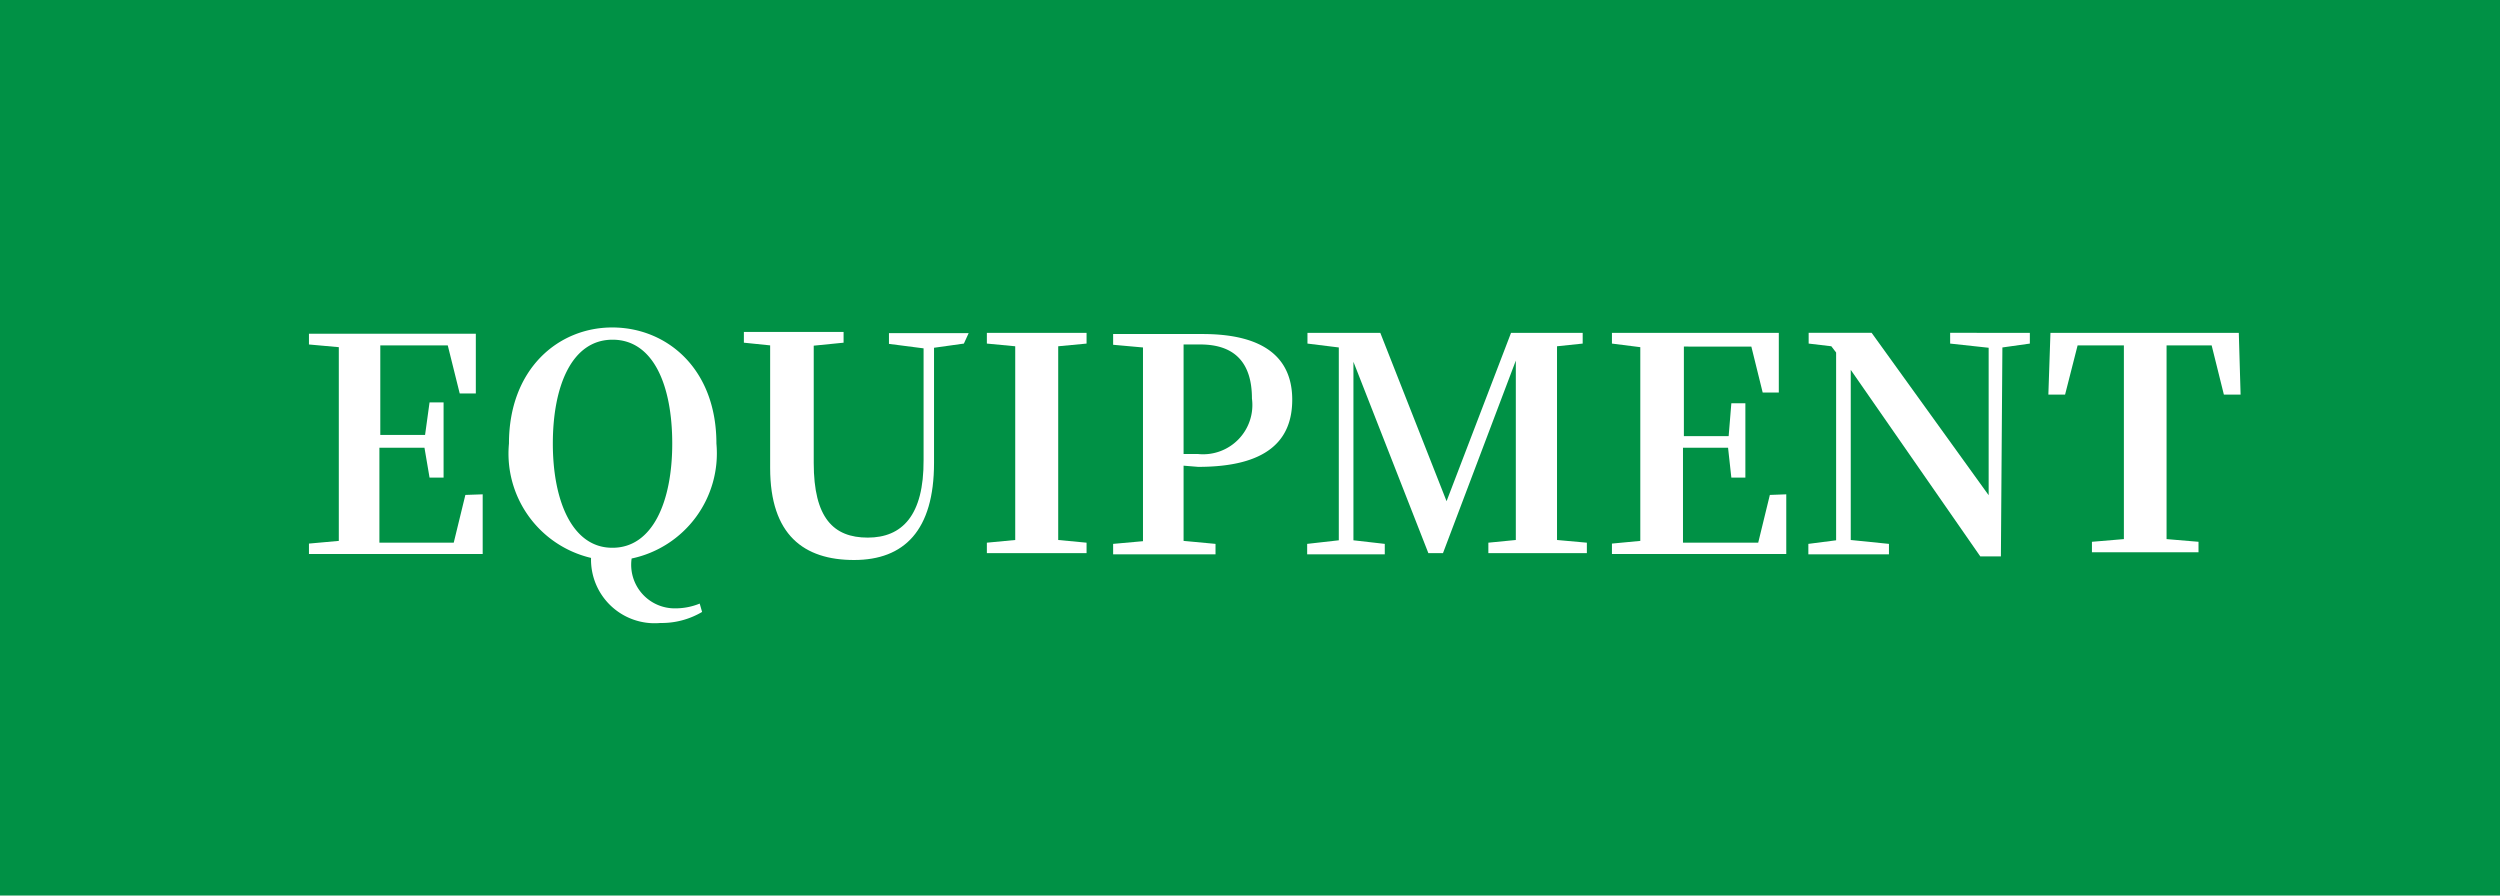 <svg xmlns="http://www.w3.org/2000/svg" viewBox="0 0 83.75 30"><defs><style>.cls-1{fill:#009145;}.cls-2{fill:#fff;}</style></defs><g id="レイヤー_2" data-name="レイヤー 2"><g id="navi"><rect class="cls-1" width="83.75" height="30"/><path class="cls-2" d="M16.17,16.56l0,2H10.35v-.35l1-.09c0-1,0-2,0-3v-.49c0-1,0-2,0-3l-1-.09v-.36h5.59v2h-.54L15,11.57H12.74c0,1,0,2,0,3h1.5l.15-1.09h.47V16h-.47L14.22,15H12.71c0,1.13,0,2.16,0,3.18h2.49l.39-1.6Z"/><path class="cls-2" d="M23.52,20.5a2.66,2.66,0,0,1-1.4.37,2.13,2.13,0,0,1-2.32-2.18,3.59,3.59,0,0,1-2.75-3.83c0-2.5,1.65-3.89,3.46-3.89S24,12.33,24,14.86a3.6,3.6,0,0,1-2.84,3.85,1.46,1.46,0,0,0,1.48,1.67,2.15,2.15,0,0,0,.8-.16Zm-3-2.15c1.34,0,2-1.54,2-3.49s-.63-3.48-2-3.48-2,1.56-2,3.48S19.17,18.35,20.51,18.35Z"/><path class="cls-2" d="M32.29,11.51l-1,.14,0,3.86c0,2.26-1,3.25-2.68,3.25s-2.81-.84-2.81-3.08V14.57c0-1,0-2,0-3l-.88-.09v-.36h3.34v.36l-1,.1c0,1,0,2,0,3v.93c0,1.84.66,2.5,1.81,2.5s1.88-.74,1.87-2.6l0-3.74-1.16-.15v-.36h2.67Z"/><path class="cls-2" d="M35.45,11.6c0,1,0,2,0,3v.49c0,1,0,2,0,3l.95.09v.35H33.06v-.35l.95-.09c0-1,0-2,0-3v-.49c0-1,0-2,0-3l-.95-.09v-.36H36.4v.36Z"/><path class="cls-2" d="M39.65,15.6c0,.78,0,1.64,0,2.52l1.07.1v.35H37.29v-.35l1-.09c0-1,0-2,0-3v-.49c0-1,0-2,0-3l-1-.09v-.36h3c2.11,0,3,.84,3,2.2s-.84,2.25-3.15,2.25Zm0-4.06c0,1,0,2,0,3.08v.59h.49a1.65,1.65,0,0,0,1.8-1.86c0-1.18-.56-1.81-1.73-1.81Z"/><path class="cls-2" d="M52.16,11.6c0,1,0,2,0,3v.49c0,1,0,2,0,3l1,.09v.35h-3.3v-.35l.92-.09c0-1,0-2,0-2.86l0-3.15-2.44,6.45h-.49l-2.51-6.41c0,1,0,2.33,0,2.75V18.1l1.05.12v.35h-2.6v-.35l1.06-.12,0-6.46-1.05-.13v-.36h2.44l2.22,5.64,2.16-5.64h2.4v.36Z"/><path class="cls-2" d="M59.84,16.56l0,2H54v-.35l.95-.09c0-1,0-2,0-3v-.49c0-1,0-2,0-3L54,11.51v-.36h5.59v2h-.54l-.38-1.54H56.41c0,1,0,2,0,3h1.5L58,13.51h.47V16H58L57.89,15H56.38c0,1.13,0,2.16,0,3.18H58.9l.39-1.6Z"/><path class="cls-2" d="M68,11.51l-.92.13-.05,7h-.69L62,12.39l0,5.7,1.28.13v.35h-2.7v-.35l.93-.12,0-6.29-.16-.21-.76-.09v-.36h2.11l3.92,5.44,0-4.94-1.29-.14v-.36H68Z"/><path class="cls-2" d="M72.58,11.57c0,1,0,2,0,3v.49c0,1,0,2,0,3l1.07.09v.35H70.08v-.35l1.07-.09c0-1,0-2,0-3v-.49c0-1,0-2,0-3H69.6l-.42,1.65h-.56l.07-2.07H75l.06,2.07h-.56l-.41-1.65Z"/></g></g></svg>